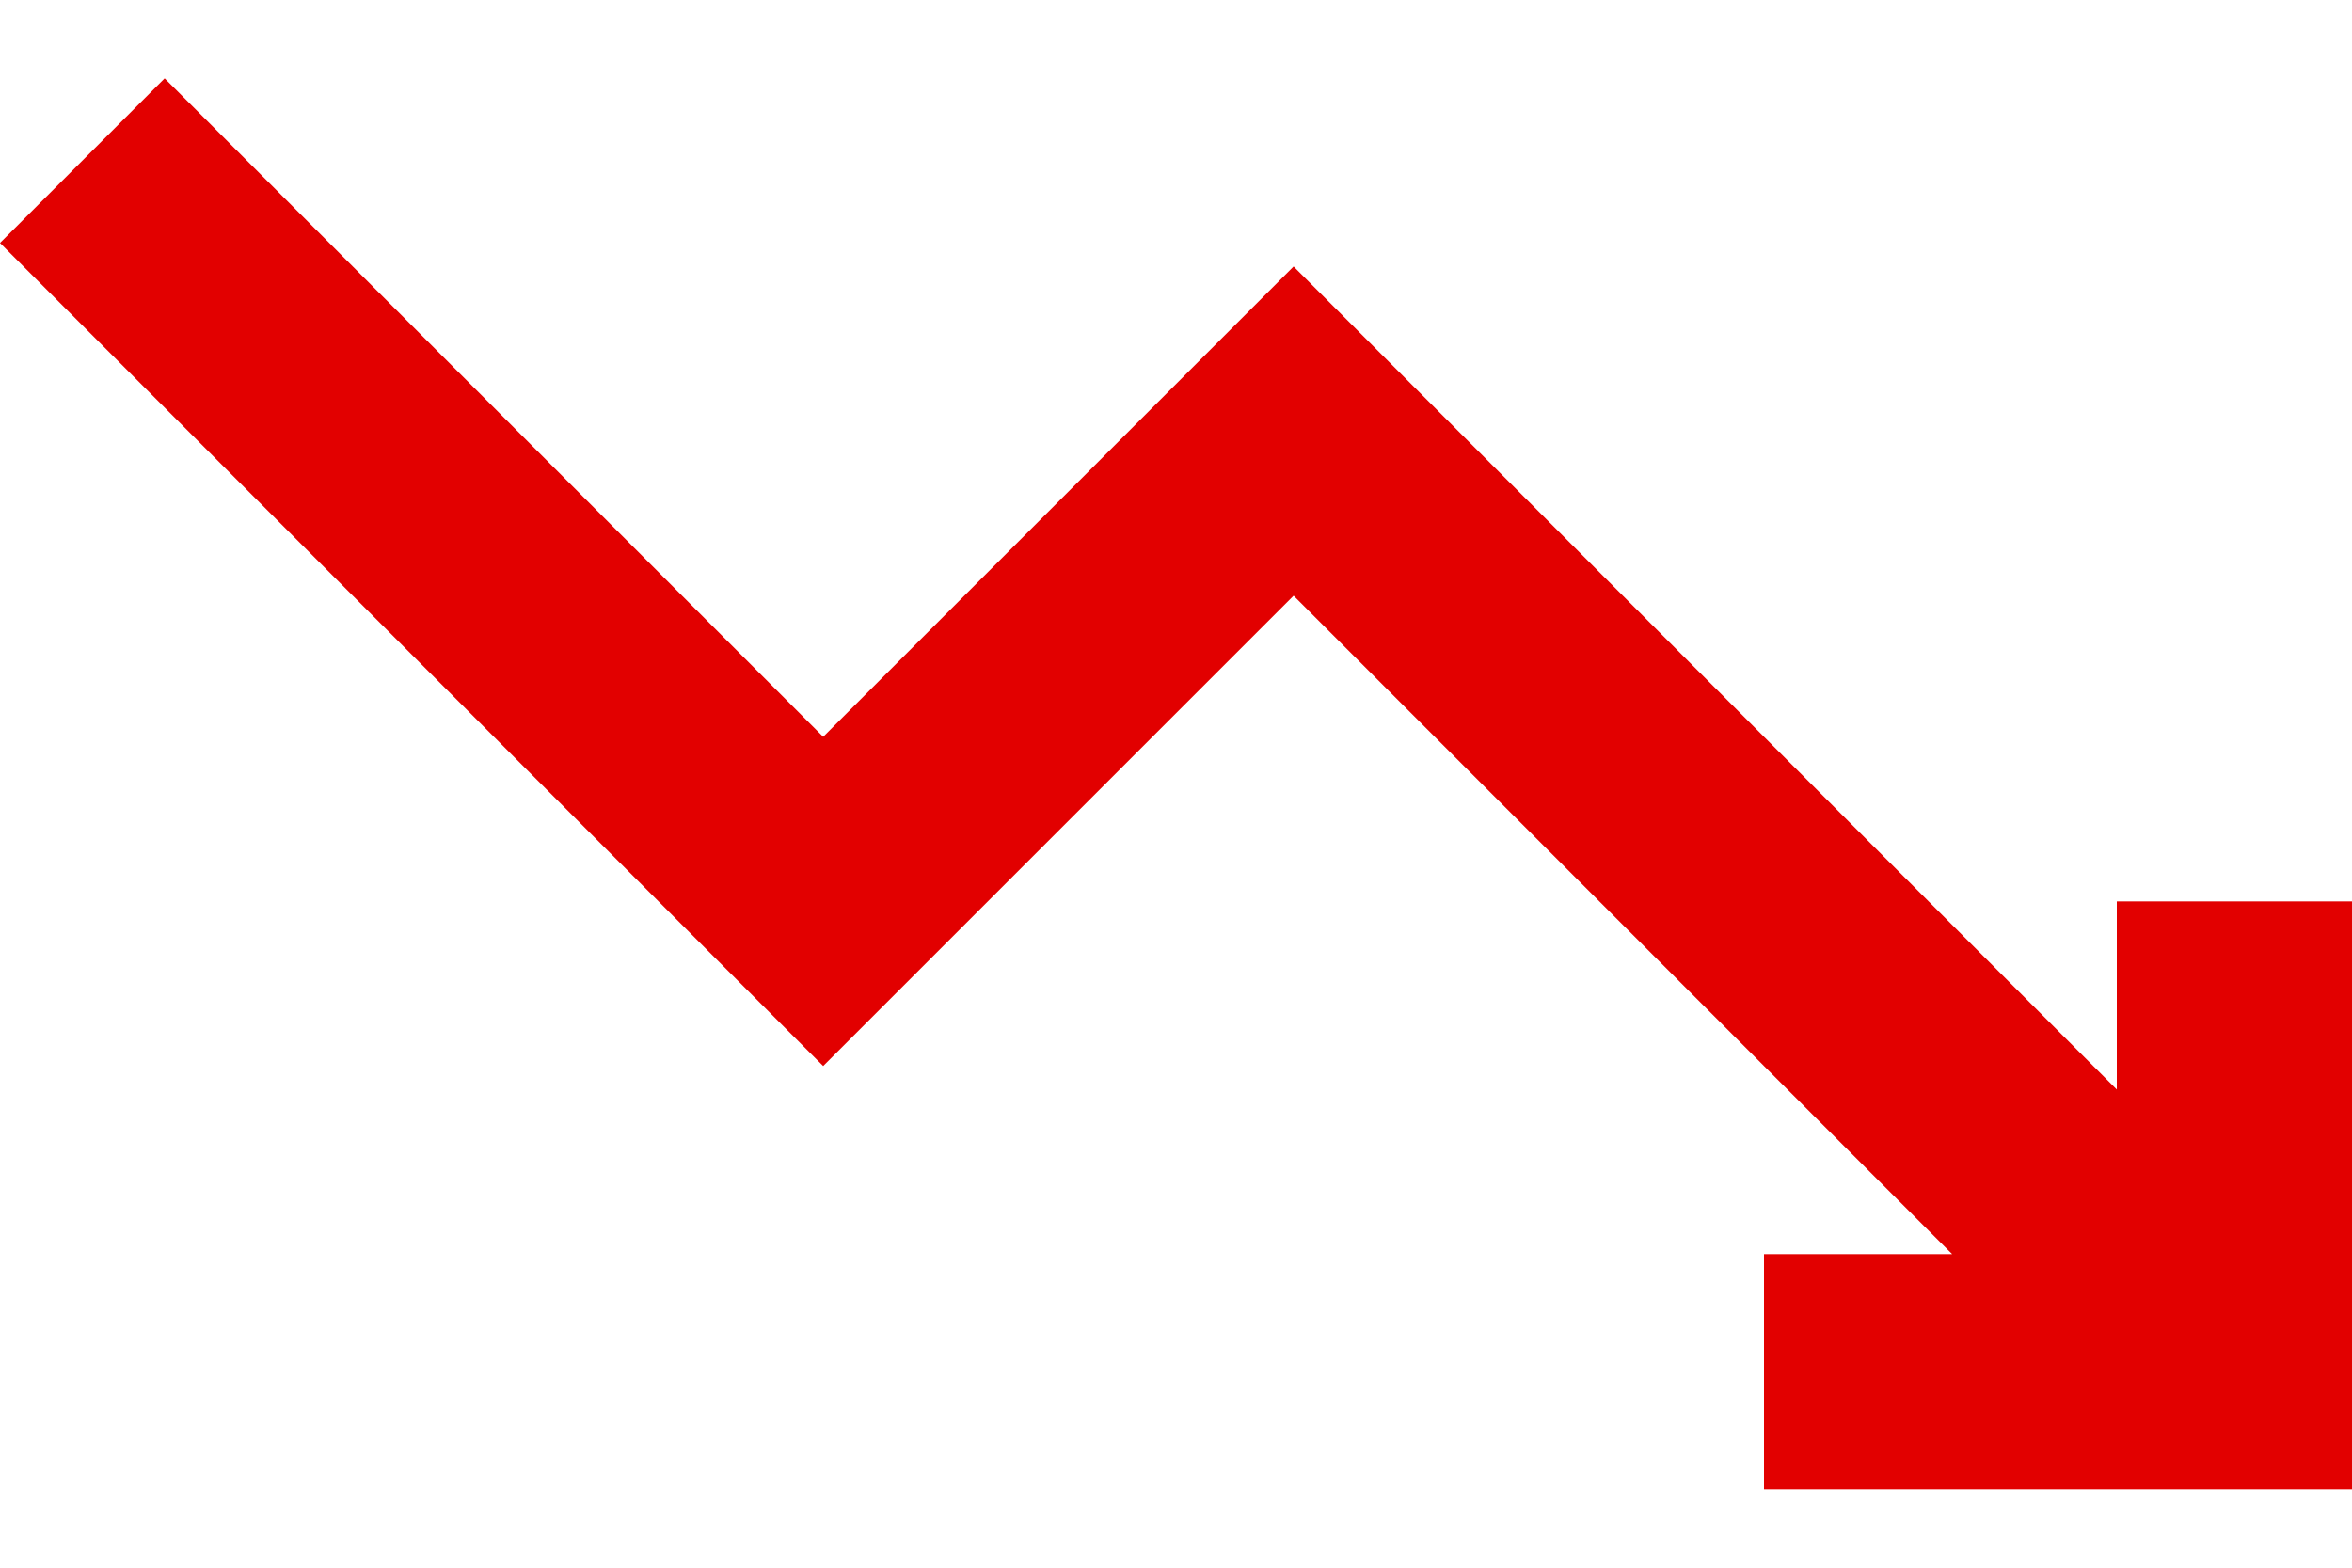 <svg width="18" height="12" viewBox="0 0 18 12" fill="none" xmlns="http://www.w3.org/2000/svg">
<path d="M16.2 6.9V8.34L9.9 2.04L6.3 5.64L1.26 0.6L0 1.86L6.3 8.16L9.9 4.56L14.94 9.6H13.5V11.4H18V6.9H16.2Z" fill="#E20000"/>
</svg>
